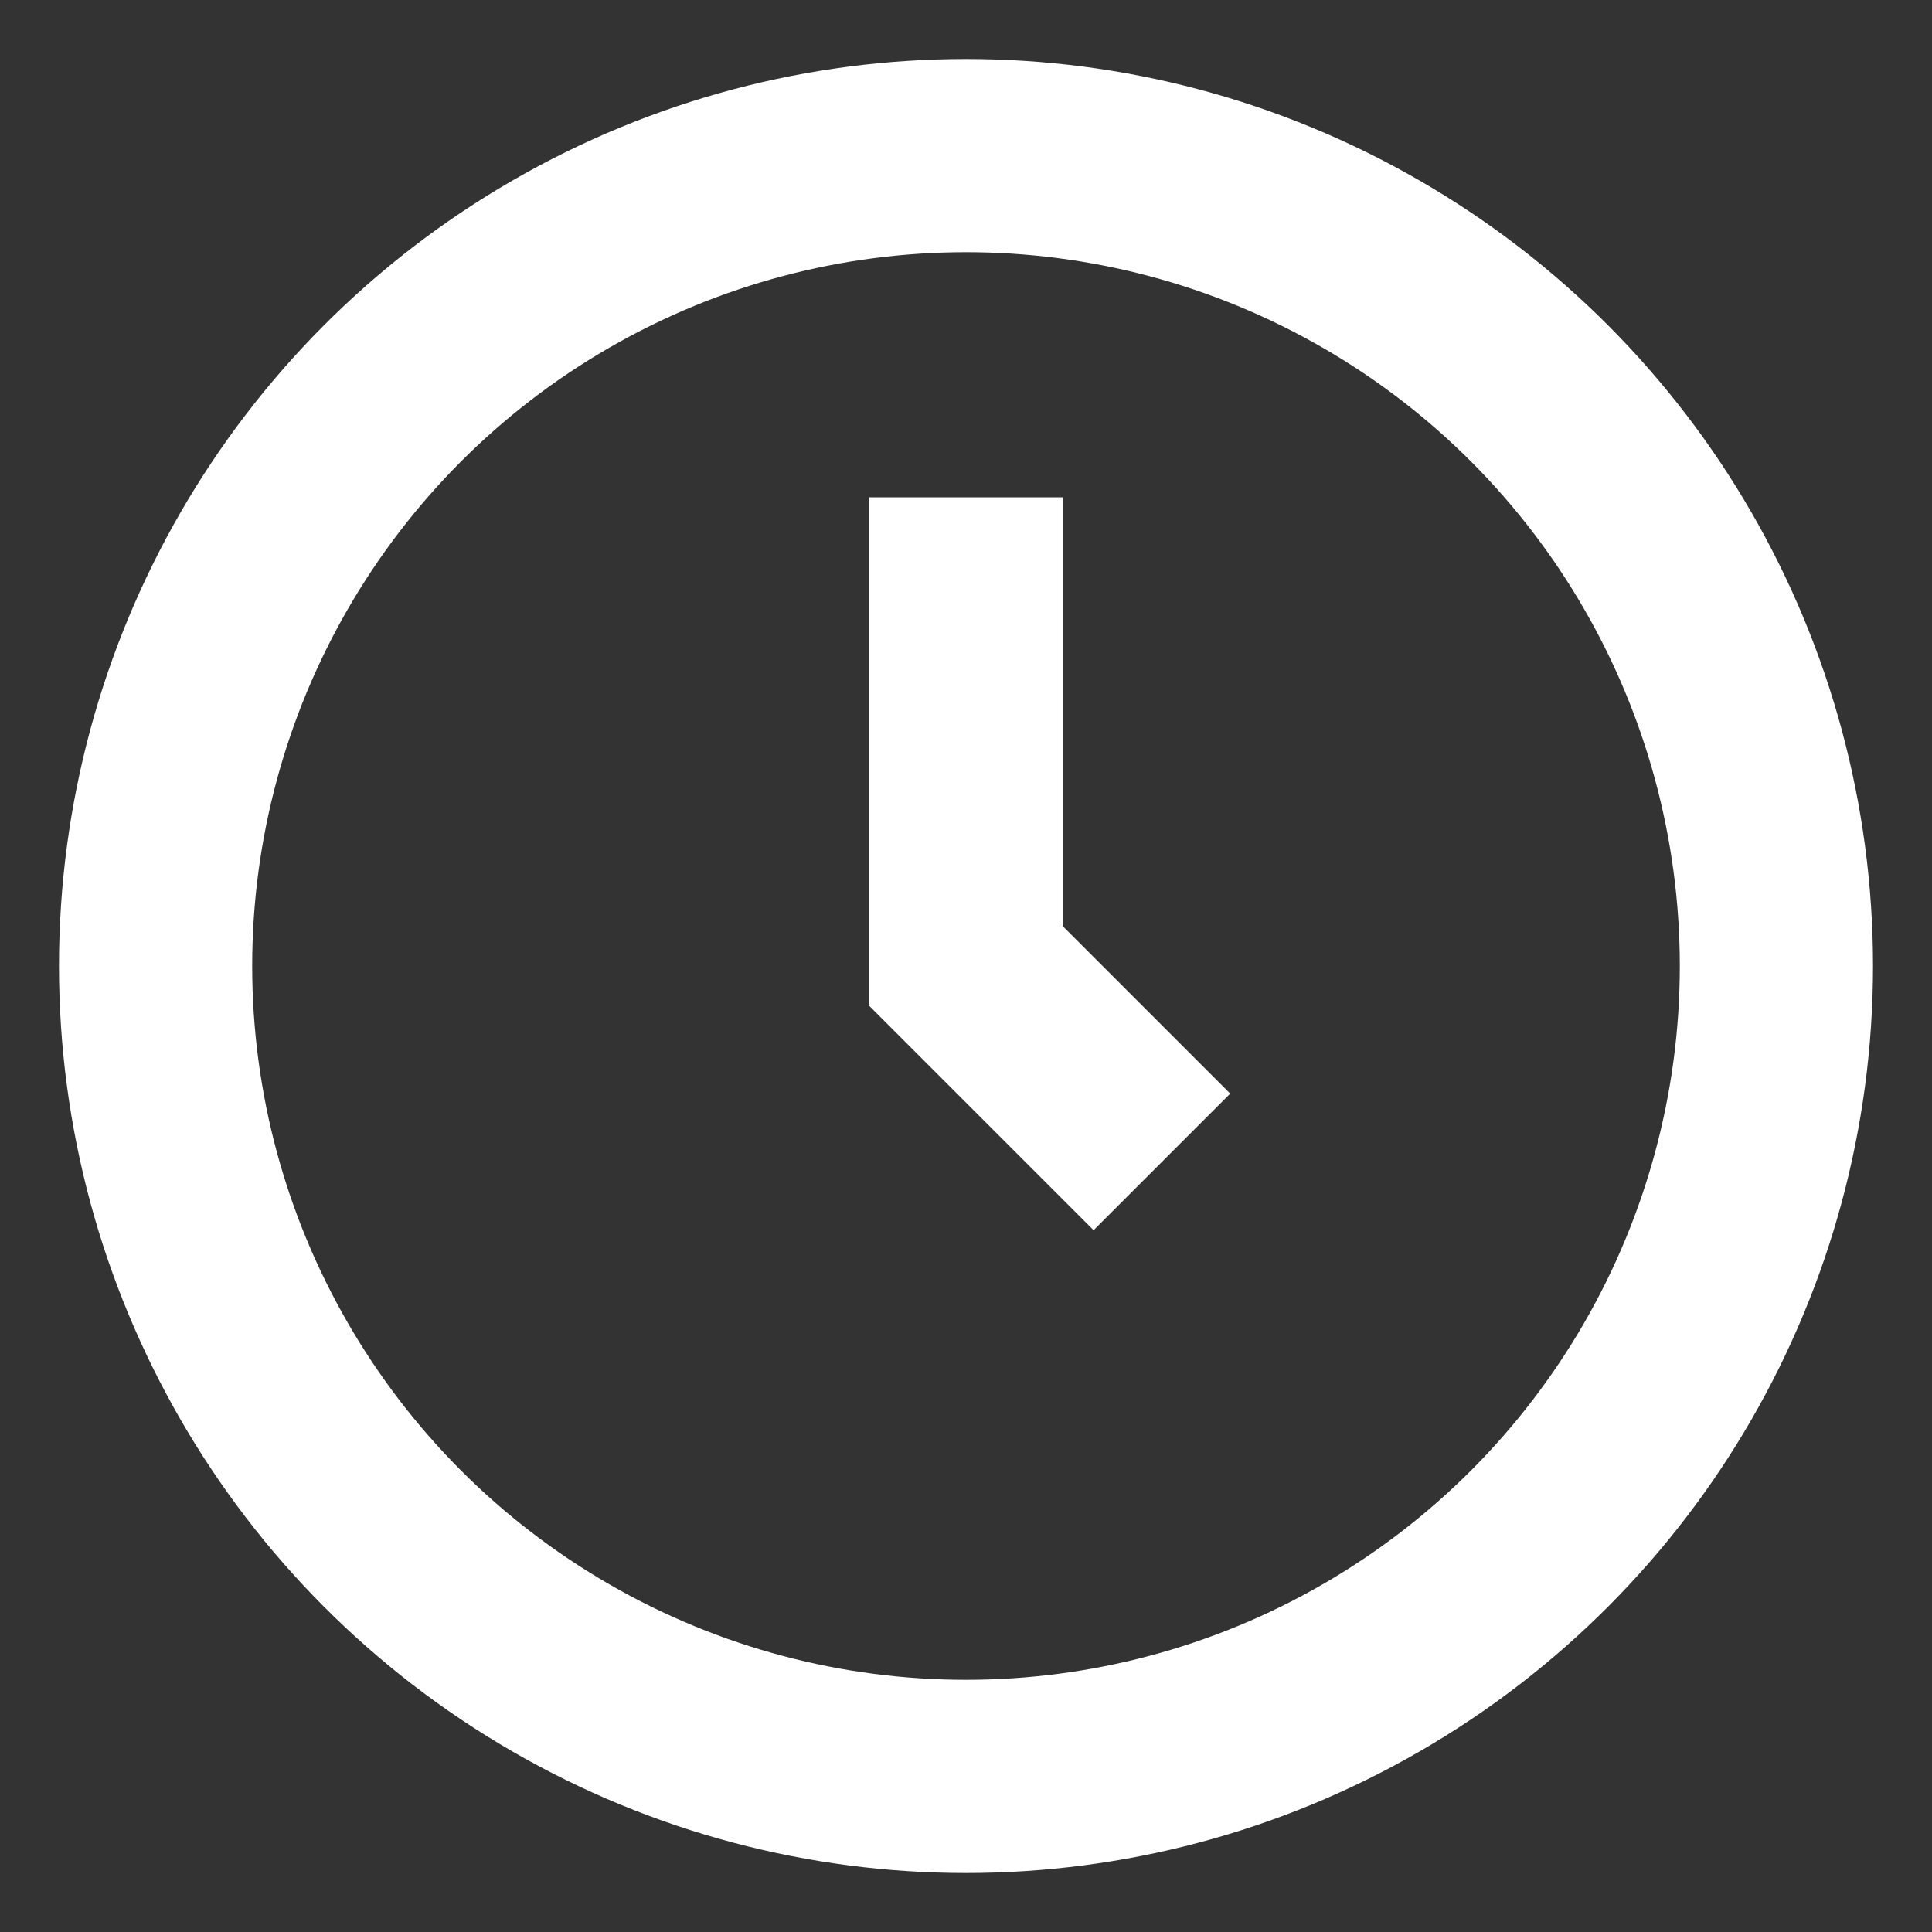 <?xml version="1.0" encoding="utf-8"?>
<!-- Generator: Adobe Illustrator 15.1.0, SVG Export Plug-In  -->
<!DOCTYPE svg PUBLIC "-//W3C//DTD SVG 1.1//EN" "http://www.w3.org/Graphics/SVG/1.1/DTD/svg11.dtd">
<svg version="1.1"
	 xmlns="http://www.w3.org/2000/svg" xmlns:xlink="http://www.w3.org/1999/xlink" xmlns:a="http://ns.adobe.com/AdobeSVGViewerExtensions/3.0/"
	 x="0px" y="0px" width="15px" height="15px" viewBox="-0.458 -0.458 15 15"
	 overflow="visible" enable-background="new -0.458 -0.458 15 15" xml:space="preserve">
<rect x="-0.458" y="-0.458" width="15" height="15" fill="#333333" stroke="none"/>
<defs>
</defs>
<circle fill="none" stroke="#FFFFFF" stroke-width="1.5" stroke-miterlimit="10" cx="7.042" cy="7.042" r="6.292"/>
<polyline fill="none" stroke="#FFFFFF" stroke-width="1.5" stroke-miterlimit="10" points="8.563,8.563 7.042,7.042 7.042,3.403 "/>
</svg>
